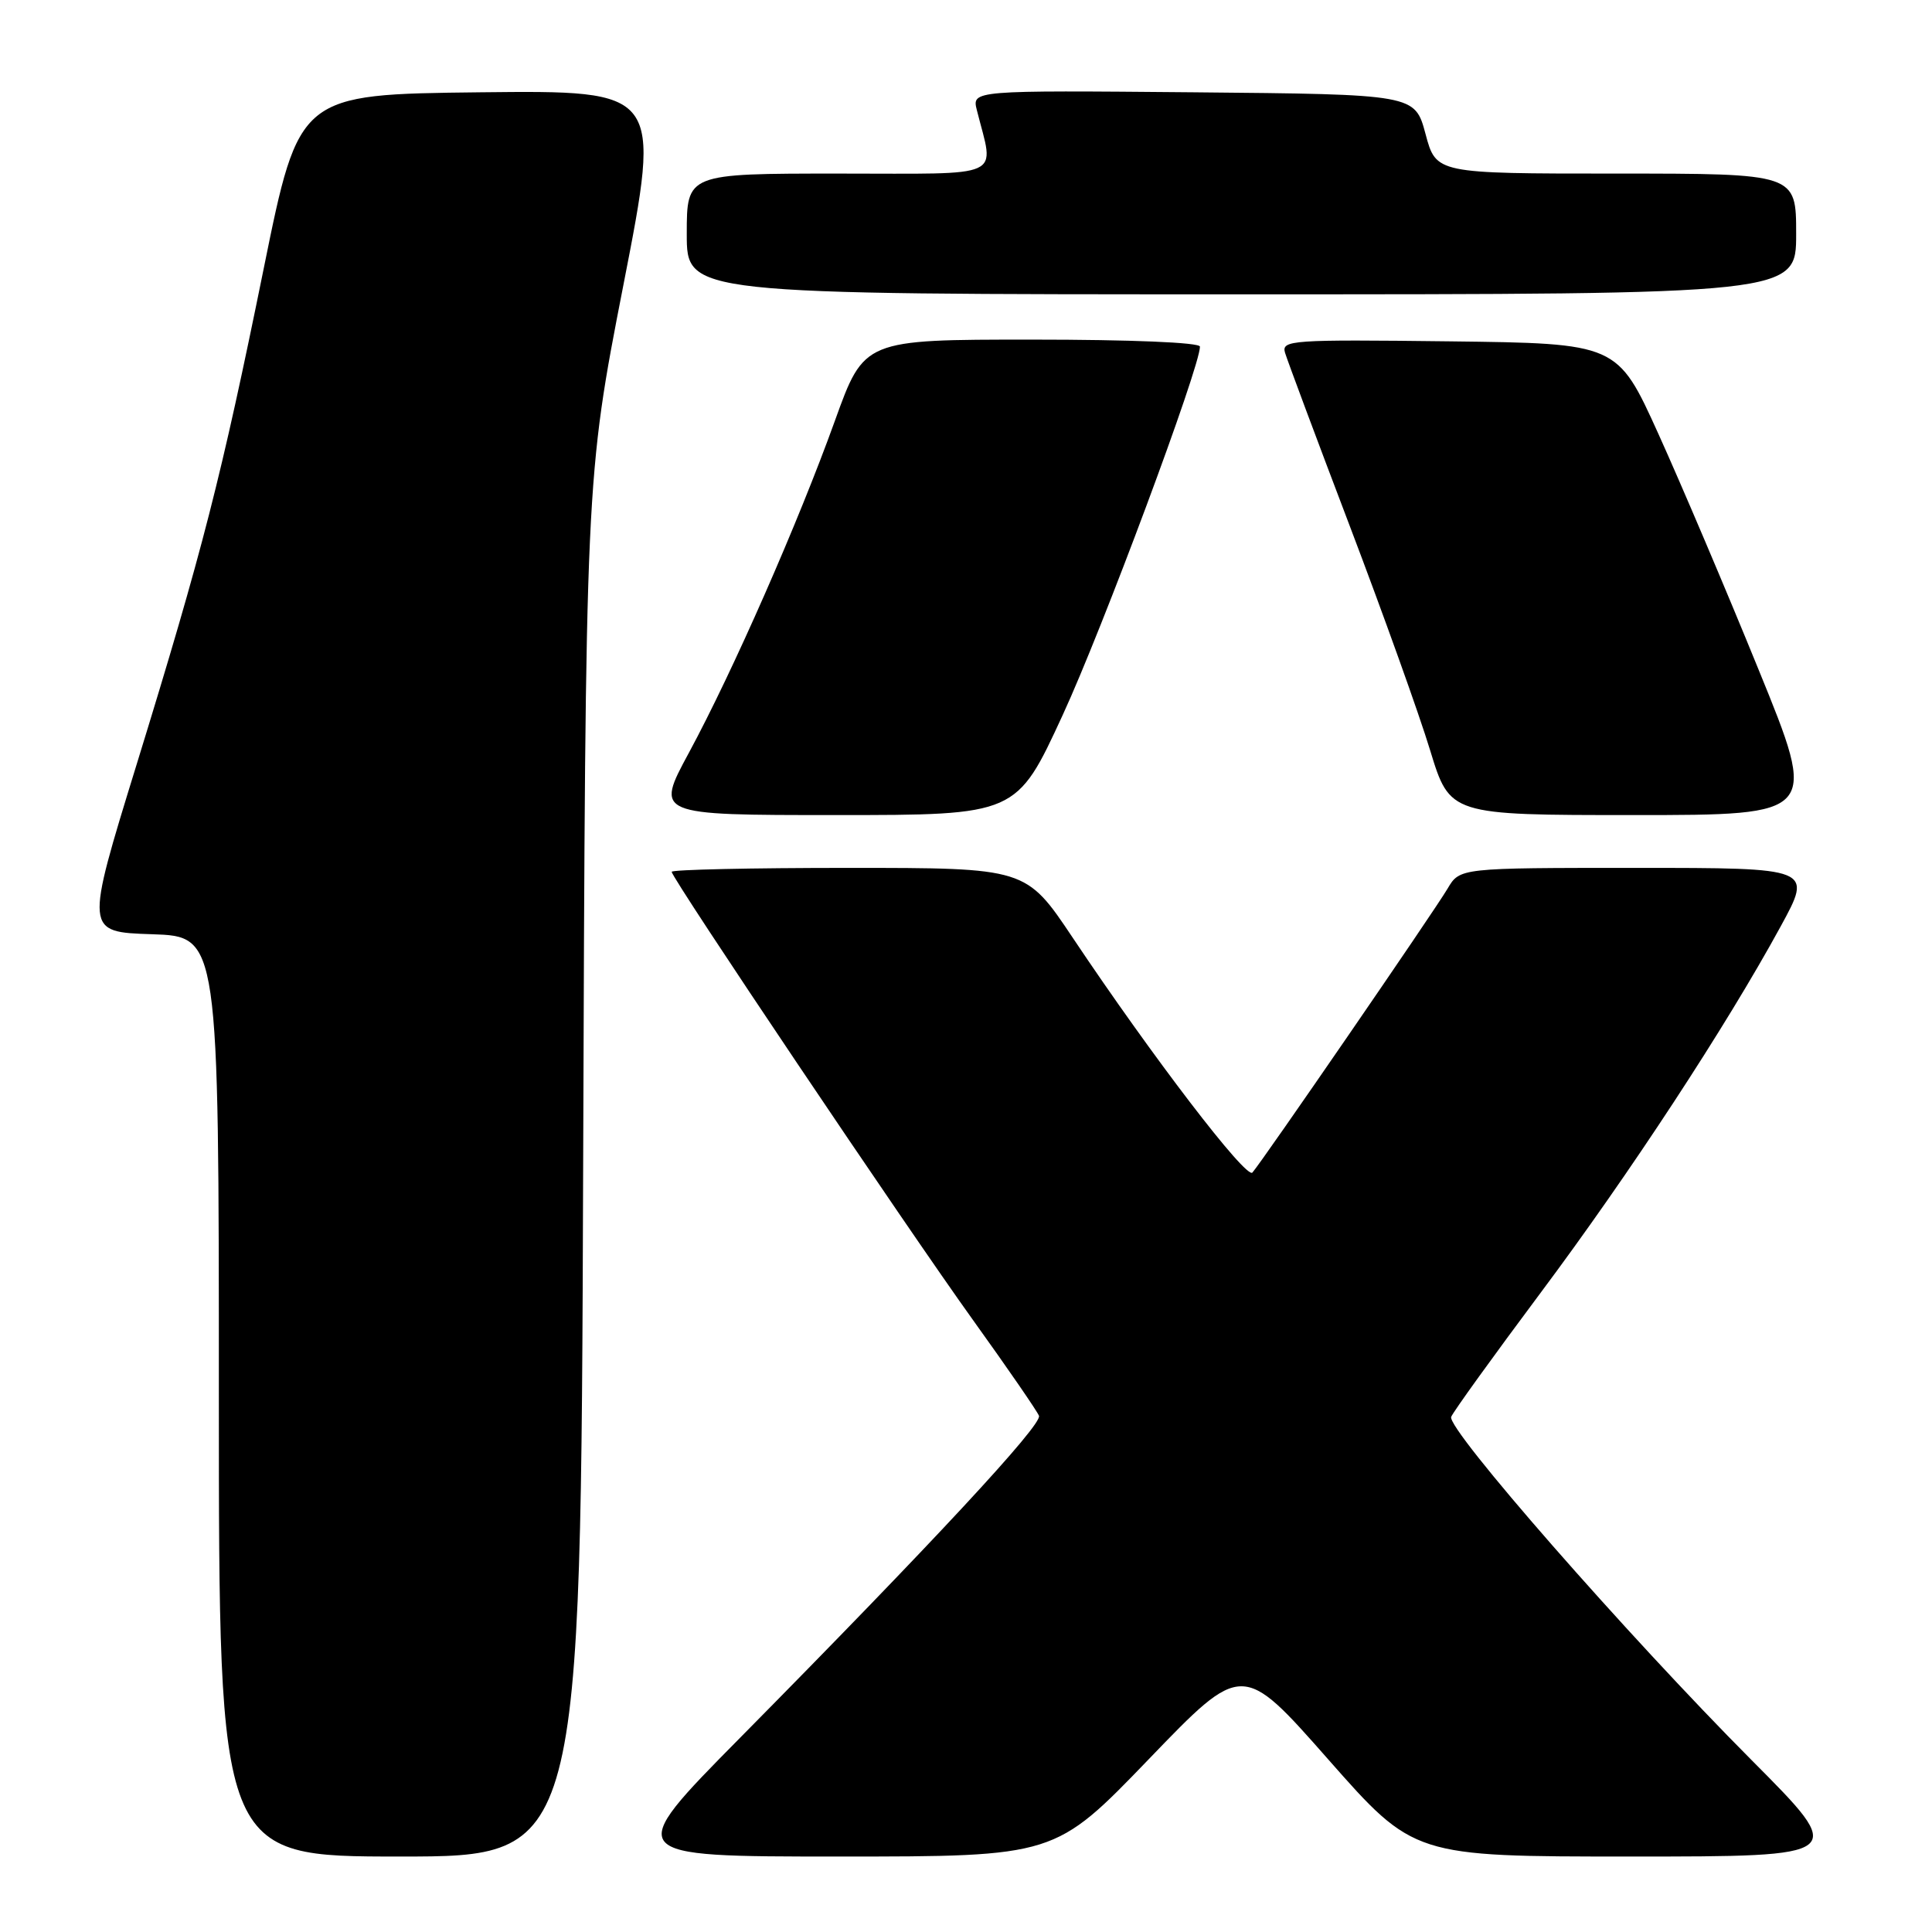 <?xml version="1.0" encoding="UTF-8" standalone="no"?>
<!DOCTYPE svg PUBLIC "-//W3C//DTD SVG 1.1//EN" "http://www.w3.org/Graphics/SVG/1.1/DTD/svg11.dtd" >
<svg xmlns="http://www.w3.org/2000/svg" xmlns:xlink="http://www.w3.org/1999/xlink" version="1.1" viewBox="0 0 256 256">
 <g >
 <path fill="currentColor"
d=" M 77.27 154.75 C 77.58 63.50 77.58 63.50 82.61 37.73 C 87.64 11.97 87.64 11.97 63.63 12.23 C 39.63 12.50 39.63 12.50 34.96 35.50 C 29.29 63.41 26.90 72.74 18.09 101.34 C 11.26 123.50 11.26 123.50 20.13 123.79 C 29.00 124.08 29.00 124.08 29.00 185.04 C 29.00 246.00 29.00 246.00 52.98 246.00 C 76.96 246.00 76.96 246.00 77.27 154.75 Z  M 152.21 233.11 C 164.62 220.22 164.62 220.22 175.98 233.11 C 187.34 246.00 187.34 246.00 216.08 246.00 C 244.81 246.00 244.81 246.00 232.12 233.25 C 215.53 216.58 191.66 189.31 192.29 187.74 C 192.56 187.06 197.90 179.66 204.14 171.30 C 215.95 155.49 228.68 136.07 235.95 122.75 C 240.18 115.00 240.18 115.00 216.81 115.00 C 193.43 115.00 193.43 115.00 191.81 117.75 C 189.99 120.82 167.18 154.00 165.95 155.37 C 165.13 156.28 152.69 140.03 142.14 124.25 C 135.95 115.00 135.95 115.00 112.47 115.00 C 99.56 115.00 89.00 115.23 89.00 115.52 C 89.00 116.36 120.08 162.60 128.99 175.00 C 133.53 181.32 137.44 187.00 137.67 187.60 C 138.13 188.77 123.65 204.37 98.08 230.25 C 82.52 246.00 82.52 246.00 111.16 246.00 C 139.79 246.00 139.79 246.00 152.21 233.11 Z  M 140.82 94.73 C 146.10 83.29 159.00 48.66 159.00 45.93 C 159.00 45.38 149.86 45.00 136.75 45.00 C 114.50 45.00 114.50 45.00 110.63 55.75 C 105.77 69.26 97.09 89.00 91.28 99.75 C 86.82 108.00 86.82 108.00 110.76 108.00 C 134.70 108.00 134.70 108.00 140.82 94.73 Z  M 233.03 88.75 C 228.72 78.16 222.74 64.10 219.75 57.50 C 214.31 45.50 214.31 45.50 192.03 45.23 C 171.13 44.98 169.79 45.07 170.27 46.73 C 170.56 47.70 174.41 58.03 178.84 69.67 C 183.27 81.32 188.07 94.70 189.50 99.42 C 192.12 108.00 192.12 108.00 216.50 108.00 C 240.88 108.00 240.88 108.00 233.03 88.75 Z  M 238.00 31.00 C 238.00 23.00 238.00 23.00 214.14 23.00 C 190.29 23.00 190.29 23.00 188.89 17.75 C 187.48 12.50 187.48 12.50 158.13 12.23 C 128.78 11.97 128.78 11.97 129.44 14.60 C 131.75 23.81 133.52 23.00 111.12 23.00 C 91.00 23.00 91.00 23.00 91.00 31.00 C 91.00 39.00 91.00 39.00 164.50 39.00 C 238.00 39.00 238.00 39.00 238.00 31.00 Z "/>
</g>
</svg>
